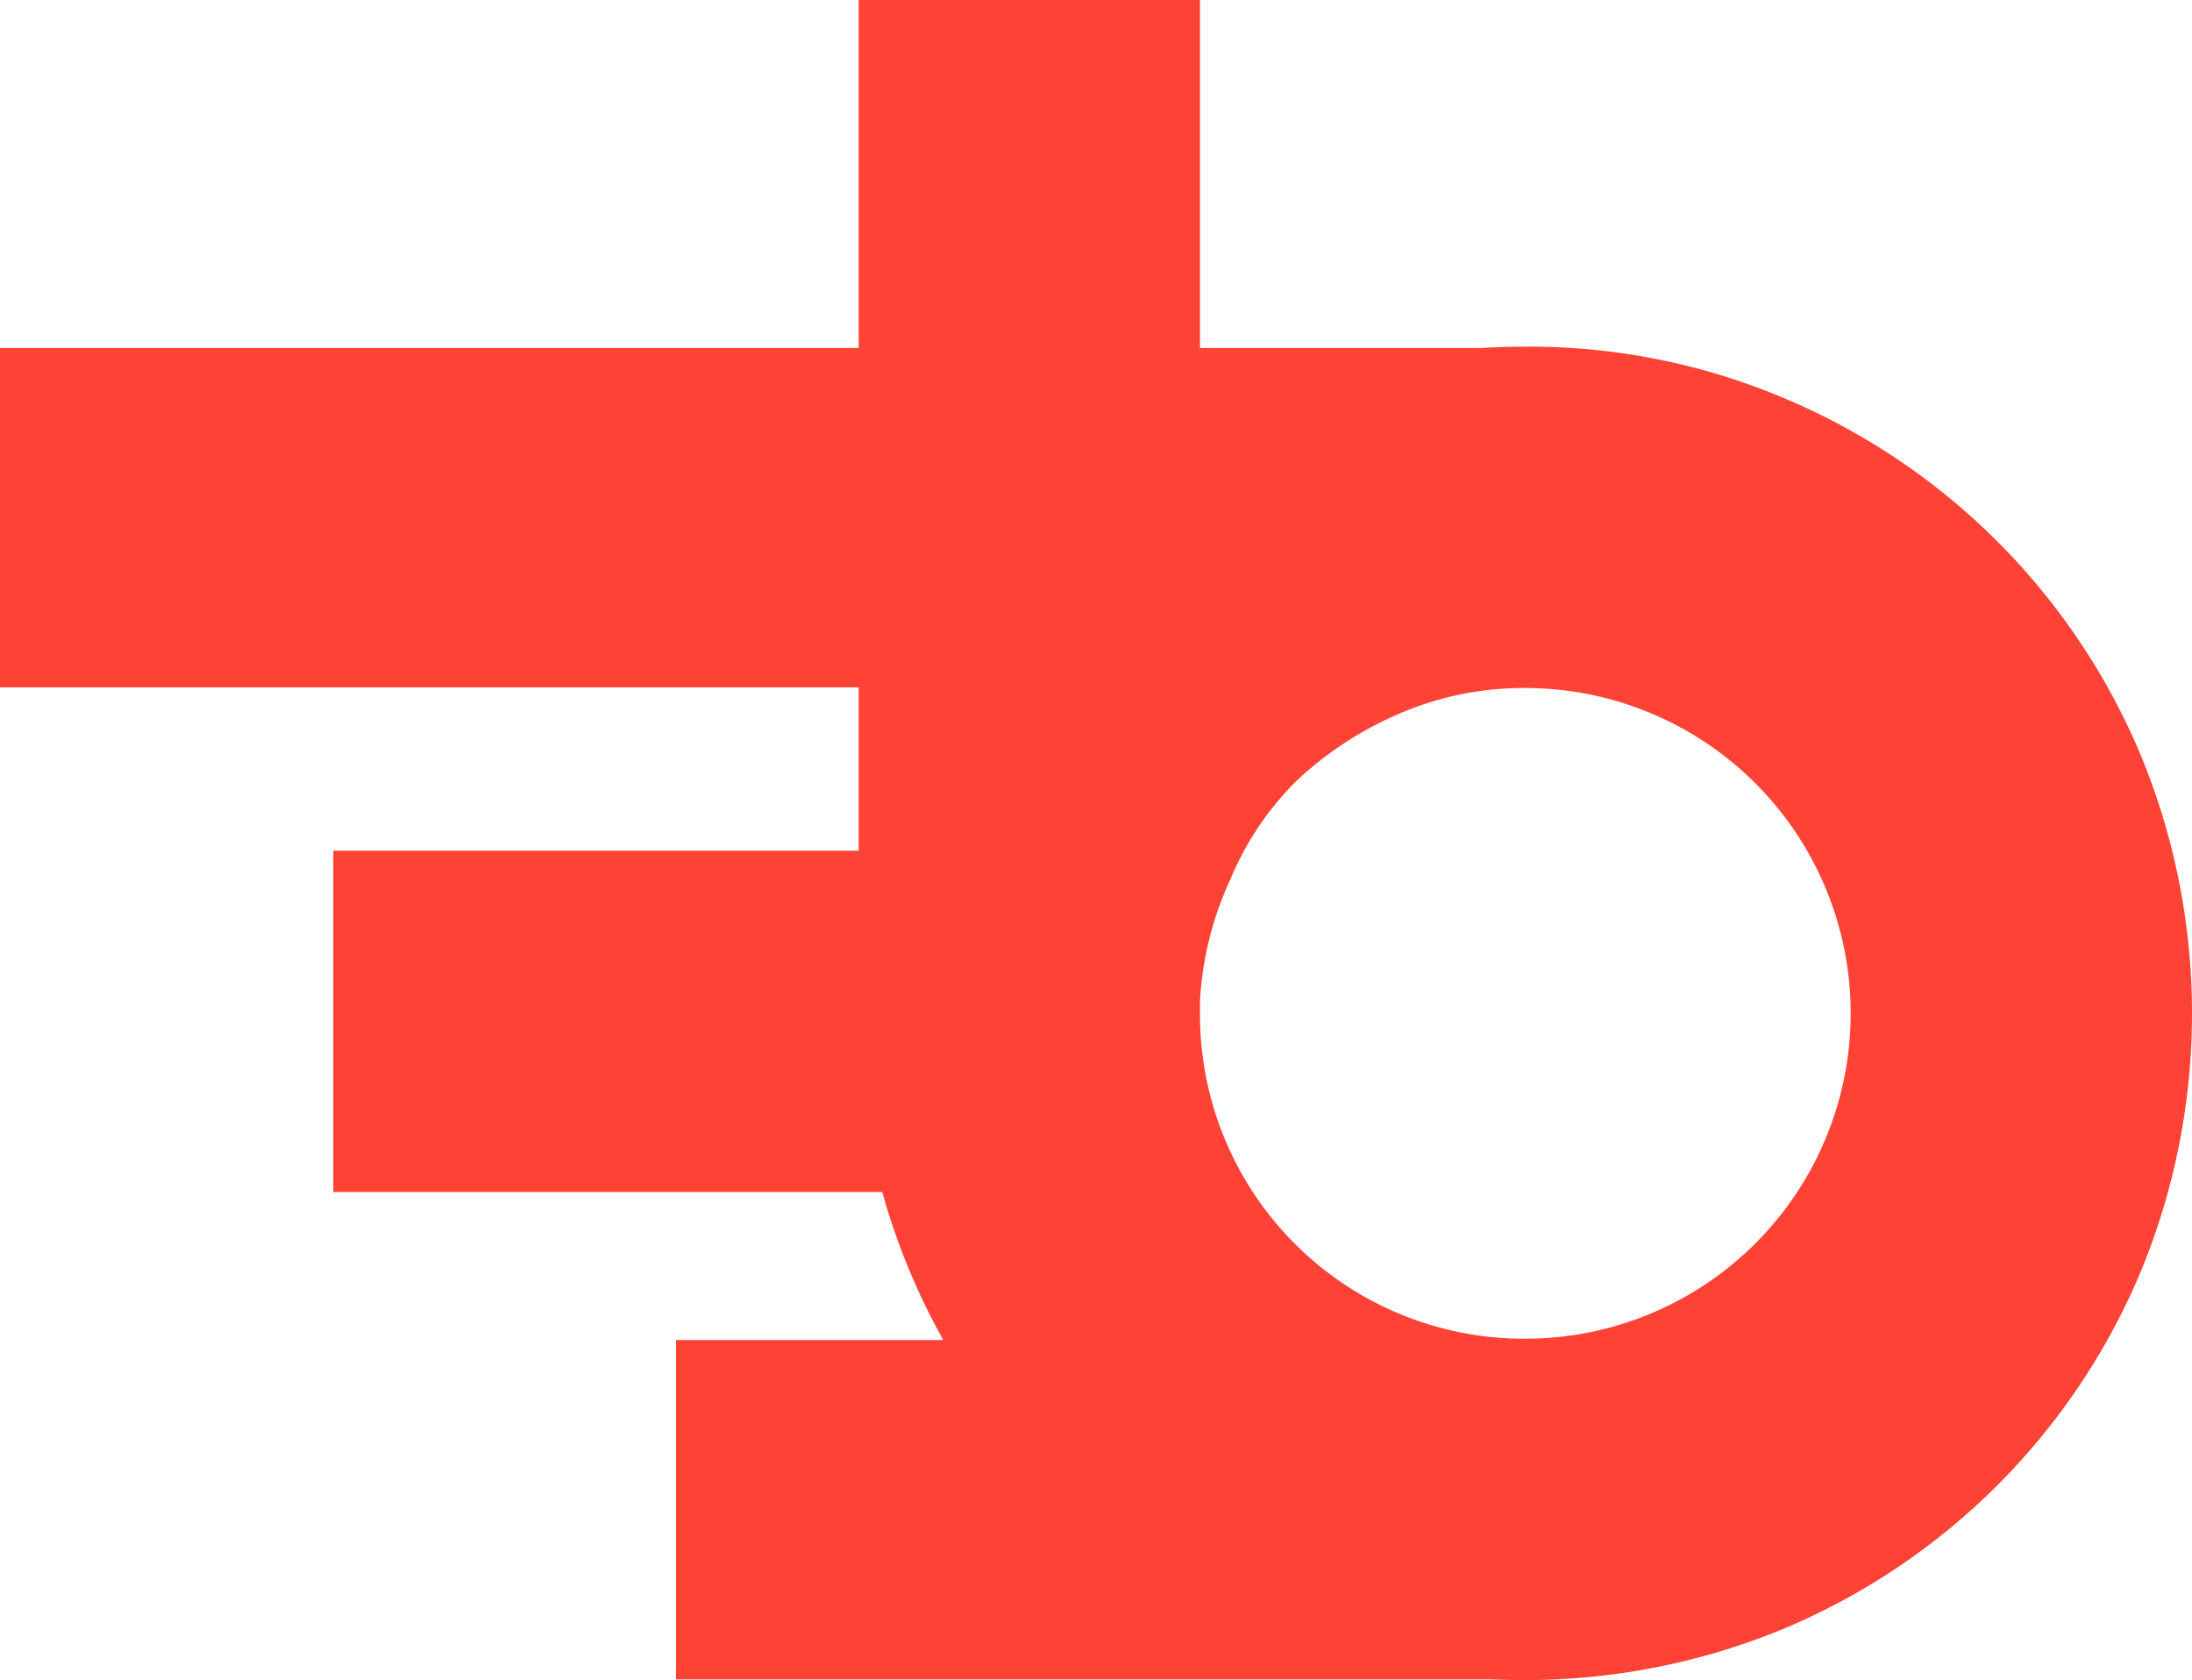<?xml version="1.0" encoding="UTF-8" standalone="no"?>
<svg
   xmlns:dc="http://purl.org/dc/elements/1.1/"
   xmlns:cc="http://creativecommons.org/ns#"
   xmlns:rdf="http://www.w3.org/1999/02/22-rdf-syntax-ns#"
   xmlns:svg="http://www.w3.org/2000/svg"
   xmlns="http://www.w3.org/2000/svg"
   xmlns:sodipodi="http://sodipodi.sourceforge.net/DTD/sodipodi-0.dtd"
   xmlns:inkscape="http://www.inkscape.org/namespaces/inkscape"
   viewBox="0 0 32.88 25.2"
   version="1.1"
   id="svg3809"
   sodipodi:docname="Logo Beagle (2).svg"
   width="32.88"
   height="25.2"
   inkscape:version="0.92.5 (2060ec1f9f, 2020-04-08)">
  <sodipodi:namedview
     pagecolor="#ffffff"
     bordercolor="#666666"
     borderopacity="1"
     objecttolerance="10"
     gridtolerance="10"
     guidetolerance="10"
     inkscape:pageopacity="0"
     inkscape:pageshadow="2"
     inkscape:window-width="1848"
     inkscape:window-height="1016"
     id="namedview3811"
     showgrid="false"
     inkscape:zoom="13.02649"
     inkscape:cx="55.116527"
     inkscape:cy="7.5999996"
     inkscape:window-x="72"
     inkscape:window-y="27"
     inkscape:window-maximized="1"
     inkscape:current-layer="Ebene_1-2" />
  <defs
     id="defs3785">
    <style
       id="style3783">.cls-1{fill:#ff4236;}</style>
  </defs>
  <title
     id="title3787">Element 2Logo Beagle </title>
  <g
     id="Ebene_2"
     data-name="Ebene 2">
    <g
       id="Ebene_1-2"
       data-name="Ebene 1">
      <path
         class="cls-1"
         d="m 18,6.48 a 10.46,10.46 0 0 1 2.32,-0.94 9.66,9.66 0 0 1 2.56,-0.34 9.8,9.8 0 0 1 3.9,0.78 10,10 0 0 1 5.32,5.32 10.14,10.14 0 0 1 0,7.8 10,10 0 0 1 -5.32,5.32 10.14,10.14 0 0 1 -7.8,0 10,10 0 0 1 -5.32,-5.32 9.8,9.8 0 0 1 -0.78,-3.9 V 0 H 18 Z m 4.88,13.6 a 4.88,4.88 0 1 0 0,-9.76 4.69,4.69 0 0 0 -1.88,0.38 5.3,5.3 0 0 0 -1.54,1 4.51,4.51 0 0 0 -1,1.48 A 5,5 0 0 0 18,15 v 0.2 a 4.86,4.86 0 0 0 4.88,4.88 z"
         id="path3789"
         inkscape:connector-curvature="0"
         style="fill:#ff4236" />
      <path
         class="cls-1"
         d="m 51,23.12 a 9.78,9.78 0 0 1 -2.84,1.54 9.94,9.94 0 0 1 -3.28,0.54 9.78,9.78 0 0 1 -3.9,-0.78 10,10 0 0 1 -5.32,-5.32 10.14,10.14 0 0 1 0,-7.8 A 10,10 0 0 1 41,6 a 10.14,10.14 0 0 1 7.8,0 10,10 0 0 1 5.32,5.32 9.8,9.8 0 0 1 0.78,3.9 9.4,9.4 0 0 1 -0.08,1.24 c -0.05,0.4 -0.12,0.79 -0.2,1.16 h -14 a 5,5 0 0 0 1.76,1.8 4.69,4.69 0 0 0 2.48,0.68 4.76,4.76 0 0 0 2.84,-0.92 z m -6.12,-12.8 a 4.56,4.56 0 0 0 -2.32,0.6 5.36,5.36 0 0 0 -1.72,1.56 h 8.08 a 5.37,5.37 0 0 0 -1.72,-1.56 4.56,4.56 0 0 0 -2.35,-0.6 z"
         id="path3791"
         inkscape:connector-curvature="0"
         style="fill:#ff4236" />
      <path
         class="cls-1"
         d="m 60.73,7.28 a 9.77,9.77 0 0 1 2.84,-1.54 10,10 0 0 1 3.28,-0.54 9.8,9.8 0 0 1 3.9,0.78 10,10 0 0 1 5.32,5.32 10.14,10.14 0 0 1 0,7.8 10,10 0 0 1 -5.32,5.32 10.14,10.14 0 0 1 -7.8,0 10,10 0 0 1 -5.32,-5.32 9.8,9.8 0 0 1 -0.78,-3.9 9.33,9.33 0 0 1 0.08,-1.2 q 0.08,-0.6 0.2,-1.16 h 14 A 5,5 0 0 0 69.33,11 4.69,4.69 0 0 0 66.85,10.32 4.76,4.76 0 0 0 64.01,11.24 Z m 6.12,12.8 a 4.68,4.68 0 0 0 2.32,-0.58 5,5 0 0 0 1.72,-1.58 h -8.08 a 5,5 0 0 0 1.72,1.58 4.68,4.68 0 0 0 2.32,0.58 z"
         id="path3793"
         inkscape:connector-curvature="0"
         style="fill:#ff4236" />
      <path
         class="cls-1"
         d="M 88.85,35.2 A 9.78,9.78 0 0 1 84.95,34.42 10,10 0 0 1 79.63,29.1 9.8,9.8 0 0 1 78.85,25.2 H 84 a 4.88,4.88 0 1 0 9.76,0 V 24 a 9.91,9.91 0 0 1 -4.88,1.24 9.78,9.78 0 0 1 -3.9,-0.78 10,10 0 0 1 -5.32,-5.32 10.14,10.14 0 0 1 0,-7.8 A 10,10 0 0 1 85,6 a 10.14,10.14 0 0 1 7.8,0 10,10 0 0 1 5.32,5.32 9.8,9.8 0 0 1 0.78,3.9 v 10 a 9.8,9.8 0 0 1 -0.78,3.9 10,10 0 0 1 -5.32,5.32 9.79,9.79 0 0 1 -3.95,0.76 z m 0,-15.12 a 4.88,4.88 0 0 0 3.38,-1.36 5,5 0 0 0 1.06,-1.5 4.75,4.75 0 0 0 0.44,-1.82 v -0.2 a 4.89,4.89 0 1 0 -4.88,4.88 z"
         id="path3795"
         inkscape:connector-curvature="0"
         style="fill:#ff4236" />
      <path
         class="cls-1"
         d="m 106,25.2 h -5.12 V 0 H 106 Z"
         id="path3797"
         inkscape:connector-curvature="0"
         style="fill:#ff4236" />
      <path
         class="cls-1"
         d="m 124.09,23.12 a 9.76,9.76 0 0 1 -2.84,1.54 9.94,9.94 0 0 1 -3.28,0.54 9.78,9.78 0 0 1 -3.9,-0.78 10,10 0 0 1 -5.32,-5.32 10.14,10.14 0 0 1 0,-7.8 10,10 0 0 1 5.32,-5.3 10.14,10.14 0 0 1 7.8,0 10,10 0 0 1 5.32,5.32 9.79,9.79 0 0 1 0.78,3.9 9.49,9.49 0 0 1 -0.08,1.24 c -0.05,0.4 -0.12,0.79 -0.2,1.16 h -14 a 5,5 0 0 0 1.76,1.8 4.69,4.69 0 0 0 2.48,0.68 4.76,4.76 0 0 0 2.84,-0.92 z M 118,10.32 a 4.56,4.56 0 0 0 -2.32,0.6 5.36,5.36 0 0 0 -1.72,1.56 H 122 a 5.37,5.37 0 0 0 -1.72,-1.56 4.56,4.56 0 0 0 -2.28,-0.6 z"
         id="path3799"
         inkscape:connector-curvature="0"
         style="fill:#ff4236" />
      <path
         class="cls-1"
         d="m 23.11,5.22 v 5.09 H 0 V 5.22 Z"
         id="path3801"
         inkscape:connector-curvature="0"
         style="fill:#ff4236" />
      <path
         class="cls-1"
         d="m 17.55,12.76 v 5.12 H 5 v -5.12 z"
         id="path3803"
         inkscape:connector-curvature="0"
         style="fill:#ff4236" />
      <path
         class="cls-1"
         d="m 23.19,20.1 v 5.09 H 10.14 V 20.1 Z"
         id="path3805"
         inkscape:connector-curvature="0"
         style="fill:#ff4236" />
    </g>
  </g>
</svg>
